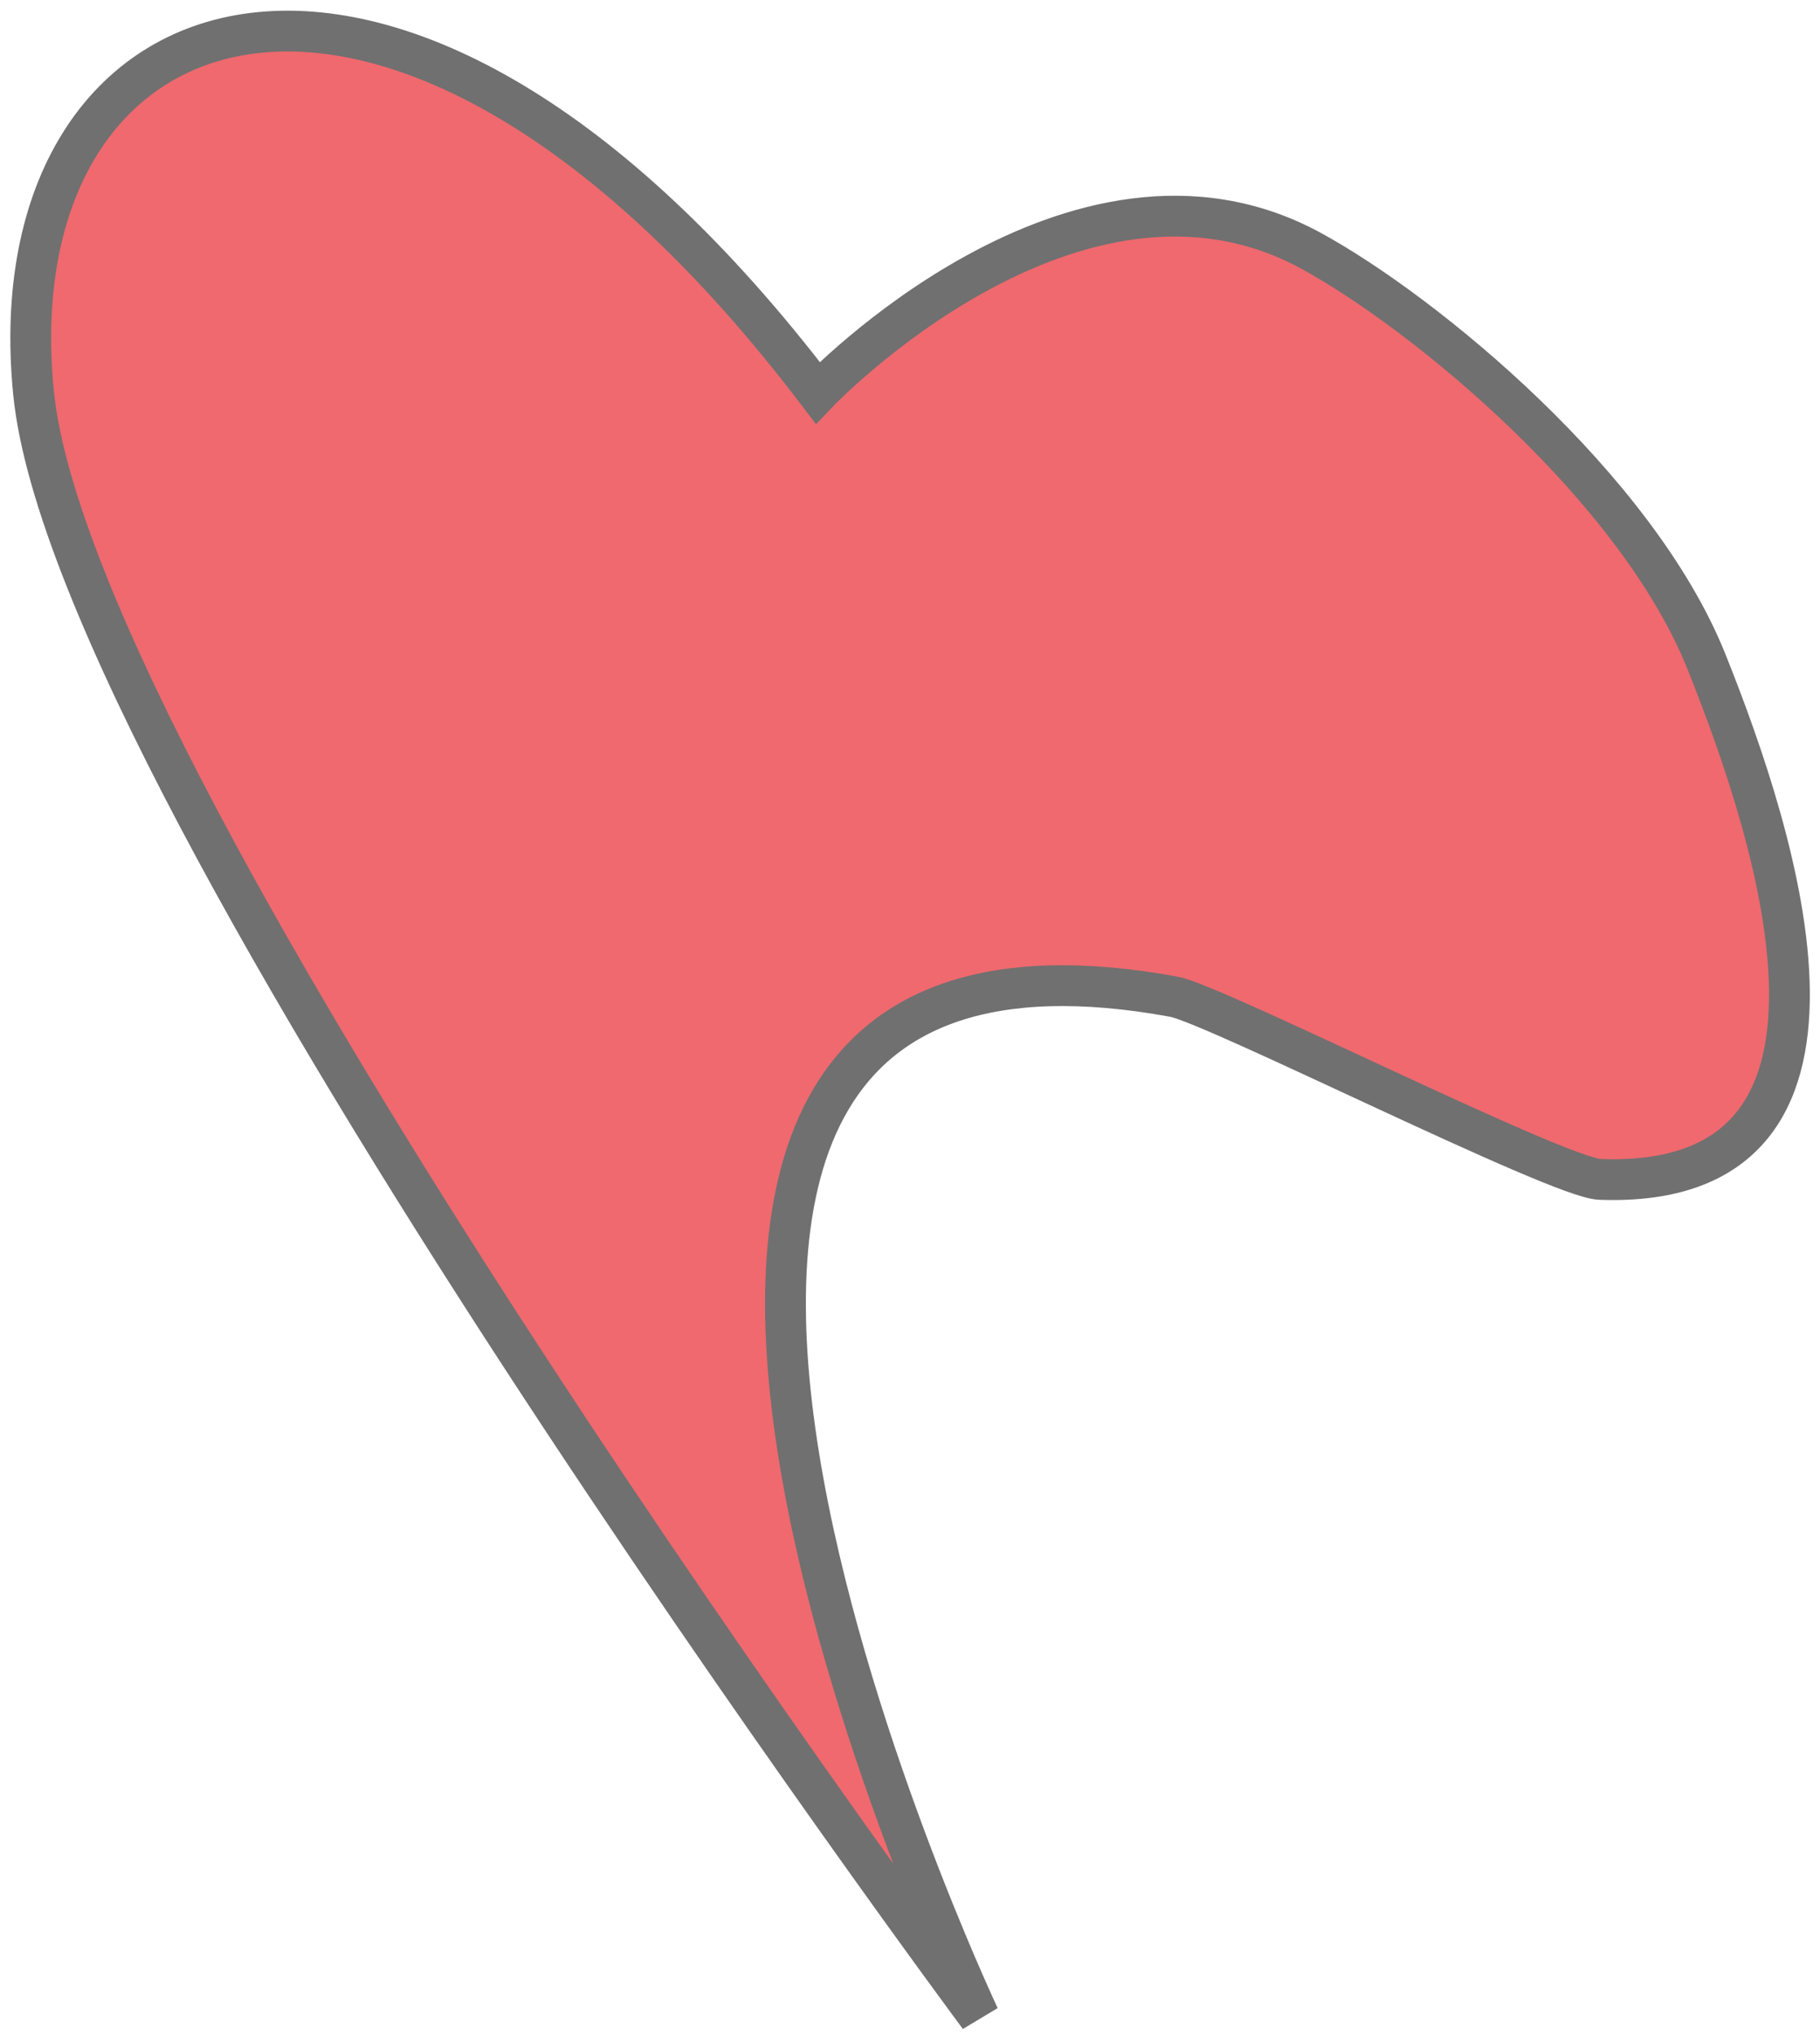 <svg xmlns="http://www.w3.org/2000/svg" width="44.625" height="49.876" viewBox="0 0 44.625 49.876">
  <path id="Path_43" data-name="Path 43" d="M1668.176,1022.516c-10.3-13.553-20.219-9.951-19.229,0s23.188,39.8,23.188,39.8-13.382-28.322,4.773-25c1,.183,9.416,4.44,10.447,4.477,7.162.266,4.355-8.337,2.612-12.686-1.714-4.28-6.9-8.547-9.7-10.074C1674.483,1015.888,1668.176,1022.516,1668.176,1022.516Z" transform="translate(-1648.125 -1012.889)" fill="#ef696e" stroke="#707070" strokeWidth="1.5"/>
</svg>
